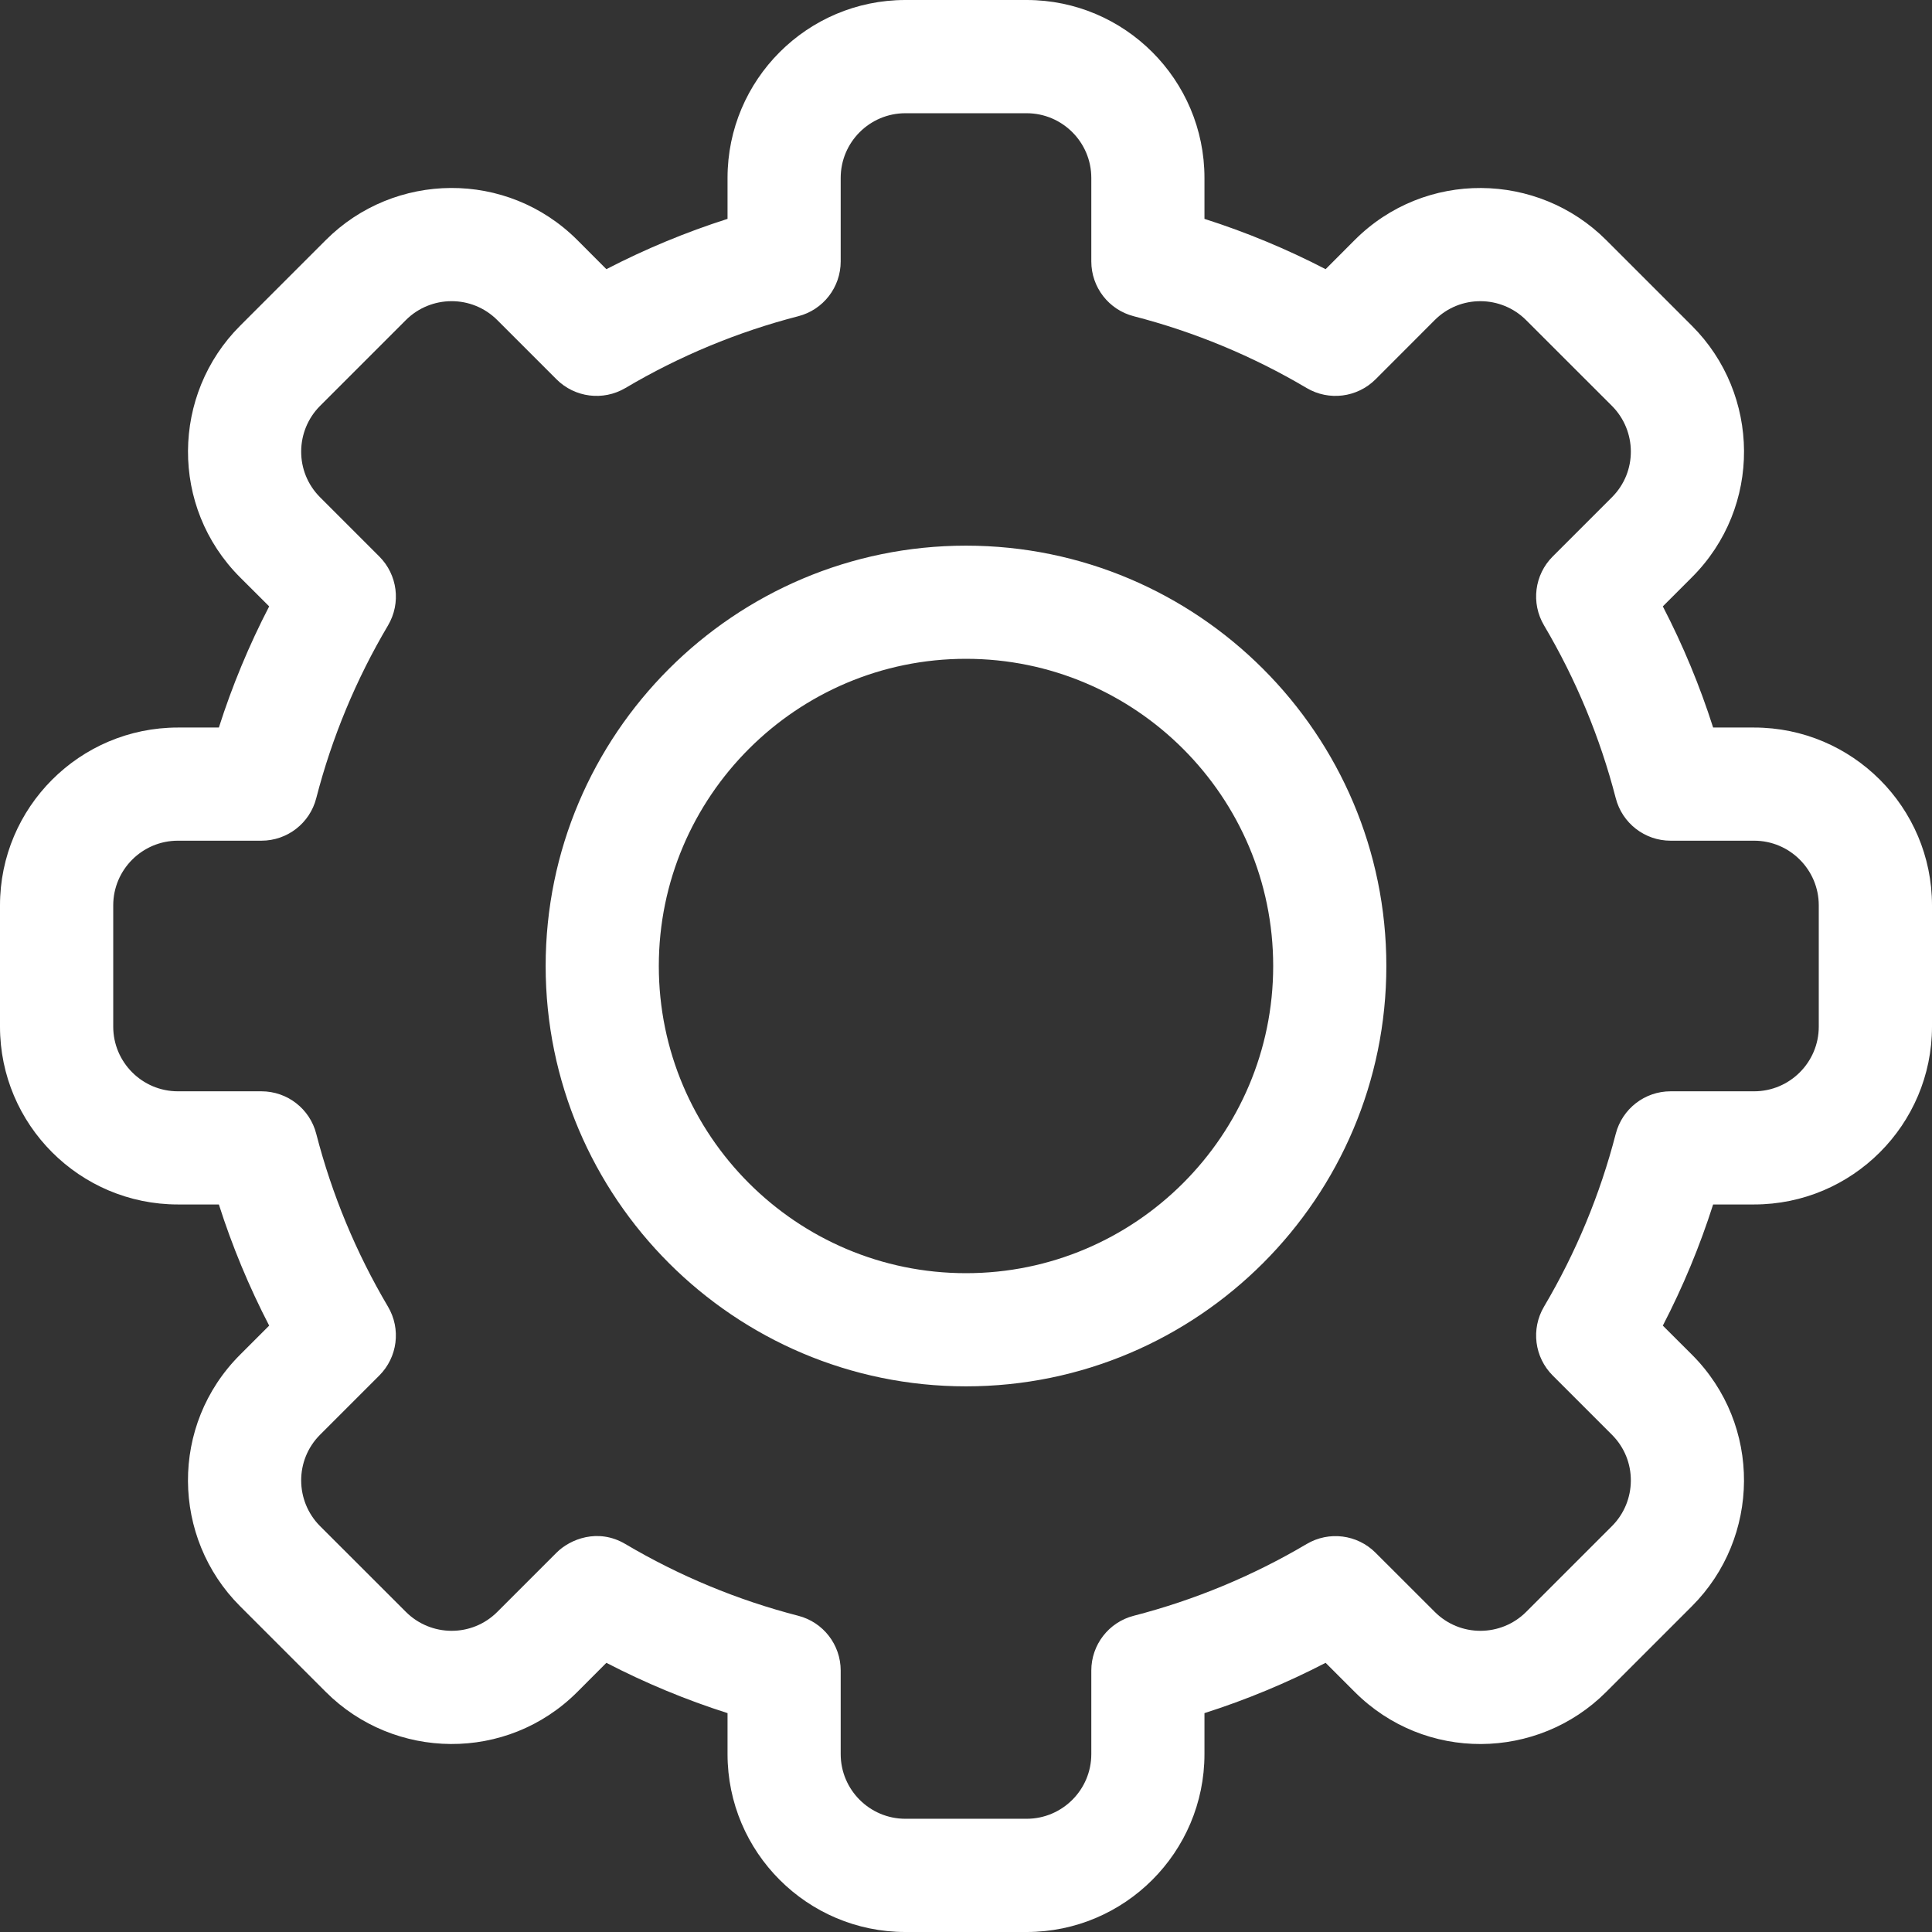 <svg width="28" height="28" viewBox="0 0 28 28" fill="none" xmlns="http://www.w3.org/2000/svg">
<rect x="0" y="0" width="28" height="28" fill="#333333" stroke="none"/>
<path fill-rule="evenodd" clip-rule="evenodd" d="M14.879 28H13.121C11.7 28 10.544 26.844 10.544 25.422V24.828C9.939 24.635 9.352 24.391 8.788 24.099L8.367 24.521C7.347 25.542 5.712 25.512 4.721 24.52L3.479 23.278C2.487 22.287 2.458 20.653 3.48 19.633L3.901 19.212C3.609 18.648 3.365 18.061 3.172 17.456H2.578C1.156 17.456 0 16.3 0 14.879V13.121C0 11.7 1.156 10.544 2.578 10.544H3.172C3.365 9.939 3.609 9.352 3.901 8.788L3.479 8.367C2.459 7.347 2.487 5.713 3.48 4.721L4.722 3.479C5.715 2.485 7.349 2.46 8.368 3.48L8.788 3.901C9.352 3.609 9.94 3.365 10.544 3.172V2.578C10.544 1.156 11.7 0 13.121 0H14.879C16.3 0 17.456 1.156 17.456 2.578V3.172C18.061 3.365 18.648 3.609 19.212 3.901L19.633 3.479C20.653 2.458 22.288 2.488 23.279 3.48L24.521 4.722C25.513 5.713 25.542 7.347 24.52 8.367L24.099 8.788C24.391 9.352 24.635 9.939 24.828 10.544H25.422C26.844 10.544 28 11.7 28 13.121V14.879C28 16.3 26.844 17.456 25.422 17.456H24.828C24.635 18.061 24.391 18.648 24.099 19.212L24.521 19.633C25.541 20.653 25.513 22.287 24.52 23.279L23.278 24.521C22.285 25.515 20.651 25.54 19.633 24.52L19.212 24.099C18.648 24.391 18.061 24.635 17.456 24.828V25.422C17.456 26.844 16.3 28 14.879 28ZM9.063 22.377C9.846 22.84 10.689 23.19 11.569 23.417C11.931 23.51 12.184 23.837 12.184 24.211V25.422C12.184 25.939 12.605 26.359 13.121 26.359H14.879C15.395 26.359 15.816 25.939 15.816 25.422V24.211C15.816 23.837 16.069 23.51 16.431 23.417C17.311 23.19 18.154 22.84 18.937 22.377C19.26 22.186 19.67 22.238 19.935 22.503L20.793 23.36C21.163 23.731 21.757 23.722 22.118 23.361L23.361 22.118C23.721 21.759 23.733 21.164 23.361 20.793L22.503 19.935C22.238 19.67 22.186 19.26 22.377 18.937C22.84 18.154 23.19 17.311 23.417 16.431C23.511 16.069 23.837 15.816 24.211 15.816H25.422C25.939 15.816 26.359 15.395 26.359 14.879V13.121C26.359 12.605 25.939 12.184 25.422 12.184H24.211C23.837 12.184 23.511 11.931 23.417 11.569C23.19 10.69 22.84 9.846 22.377 9.063C22.186 8.74 22.238 8.33 22.503 8.065L23.361 7.207C23.732 6.837 23.722 6.243 23.361 5.882L22.118 4.64C21.758 4.279 21.164 4.268 20.793 4.639L19.935 5.498C19.67 5.762 19.26 5.814 18.938 5.624C18.154 5.16 17.311 4.81 16.431 4.583C16.069 4.49 15.816 4.163 15.816 3.789V2.578C15.816 2.061 15.395 1.641 14.879 1.641H13.121C12.605 1.641 12.184 2.061 12.184 2.578V3.789C12.184 4.163 11.931 4.49 11.569 4.583C10.69 4.81 9.846 5.16 9.063 5.624C8.74 5.814 8.33 5.762 8.065 5.497L7.207 4.639C6.837 4.269 6.243 4.278 5.882 4.639L4.639 5.882C4.28 6.241 4.267 6.835 4.639 7.207L5.497 8.065C5.762 8.33 5.814 8.74 5.624 9.063C5.16 9.846 4.81 10.689 4.583 11.569C4.49 11.931 4.163 12.184 3.789 12.184H2.578C2.061 12.184 1.641 12.605 1.641 13.121V14.879C1.641 15.395 2.061 15.816 2.578 15.816H3.789C4.163 15.816 4.49 16.069 4.583 16.431C4.81 17.311 5.16 18.154 5.623 18.937C5.814 19.26 5.762 19.67 5.497 19.935L4.639 20.793C4.269 21.163 4.278 21.757 4.639 22.118L5.882 23.36C6.242 23.721 6.836 23.732 7.207 23.361L8.065 22.503C8.26 22.307 8.666 22.142 9.063 22.377ZM14 20.092C10.641 20.092 7.908 17.359 7.908 14C7.908 10.641 10.641 7.908 14 7.908C17.359 7.908 20.092 10.641 20.092 14C20.092 17.359 17.359 20.092 14 20.092ZM14 9.548C11.545 9.548 9.548 11.545 9.548 14C9.548 16.455 11.545 18.452 14 18.452C16.455 18.452 18.452 16.455 18.452 14C18.452 11.545 16.455 9.548 14 9.548Z" fill="white"/>
</svg>
